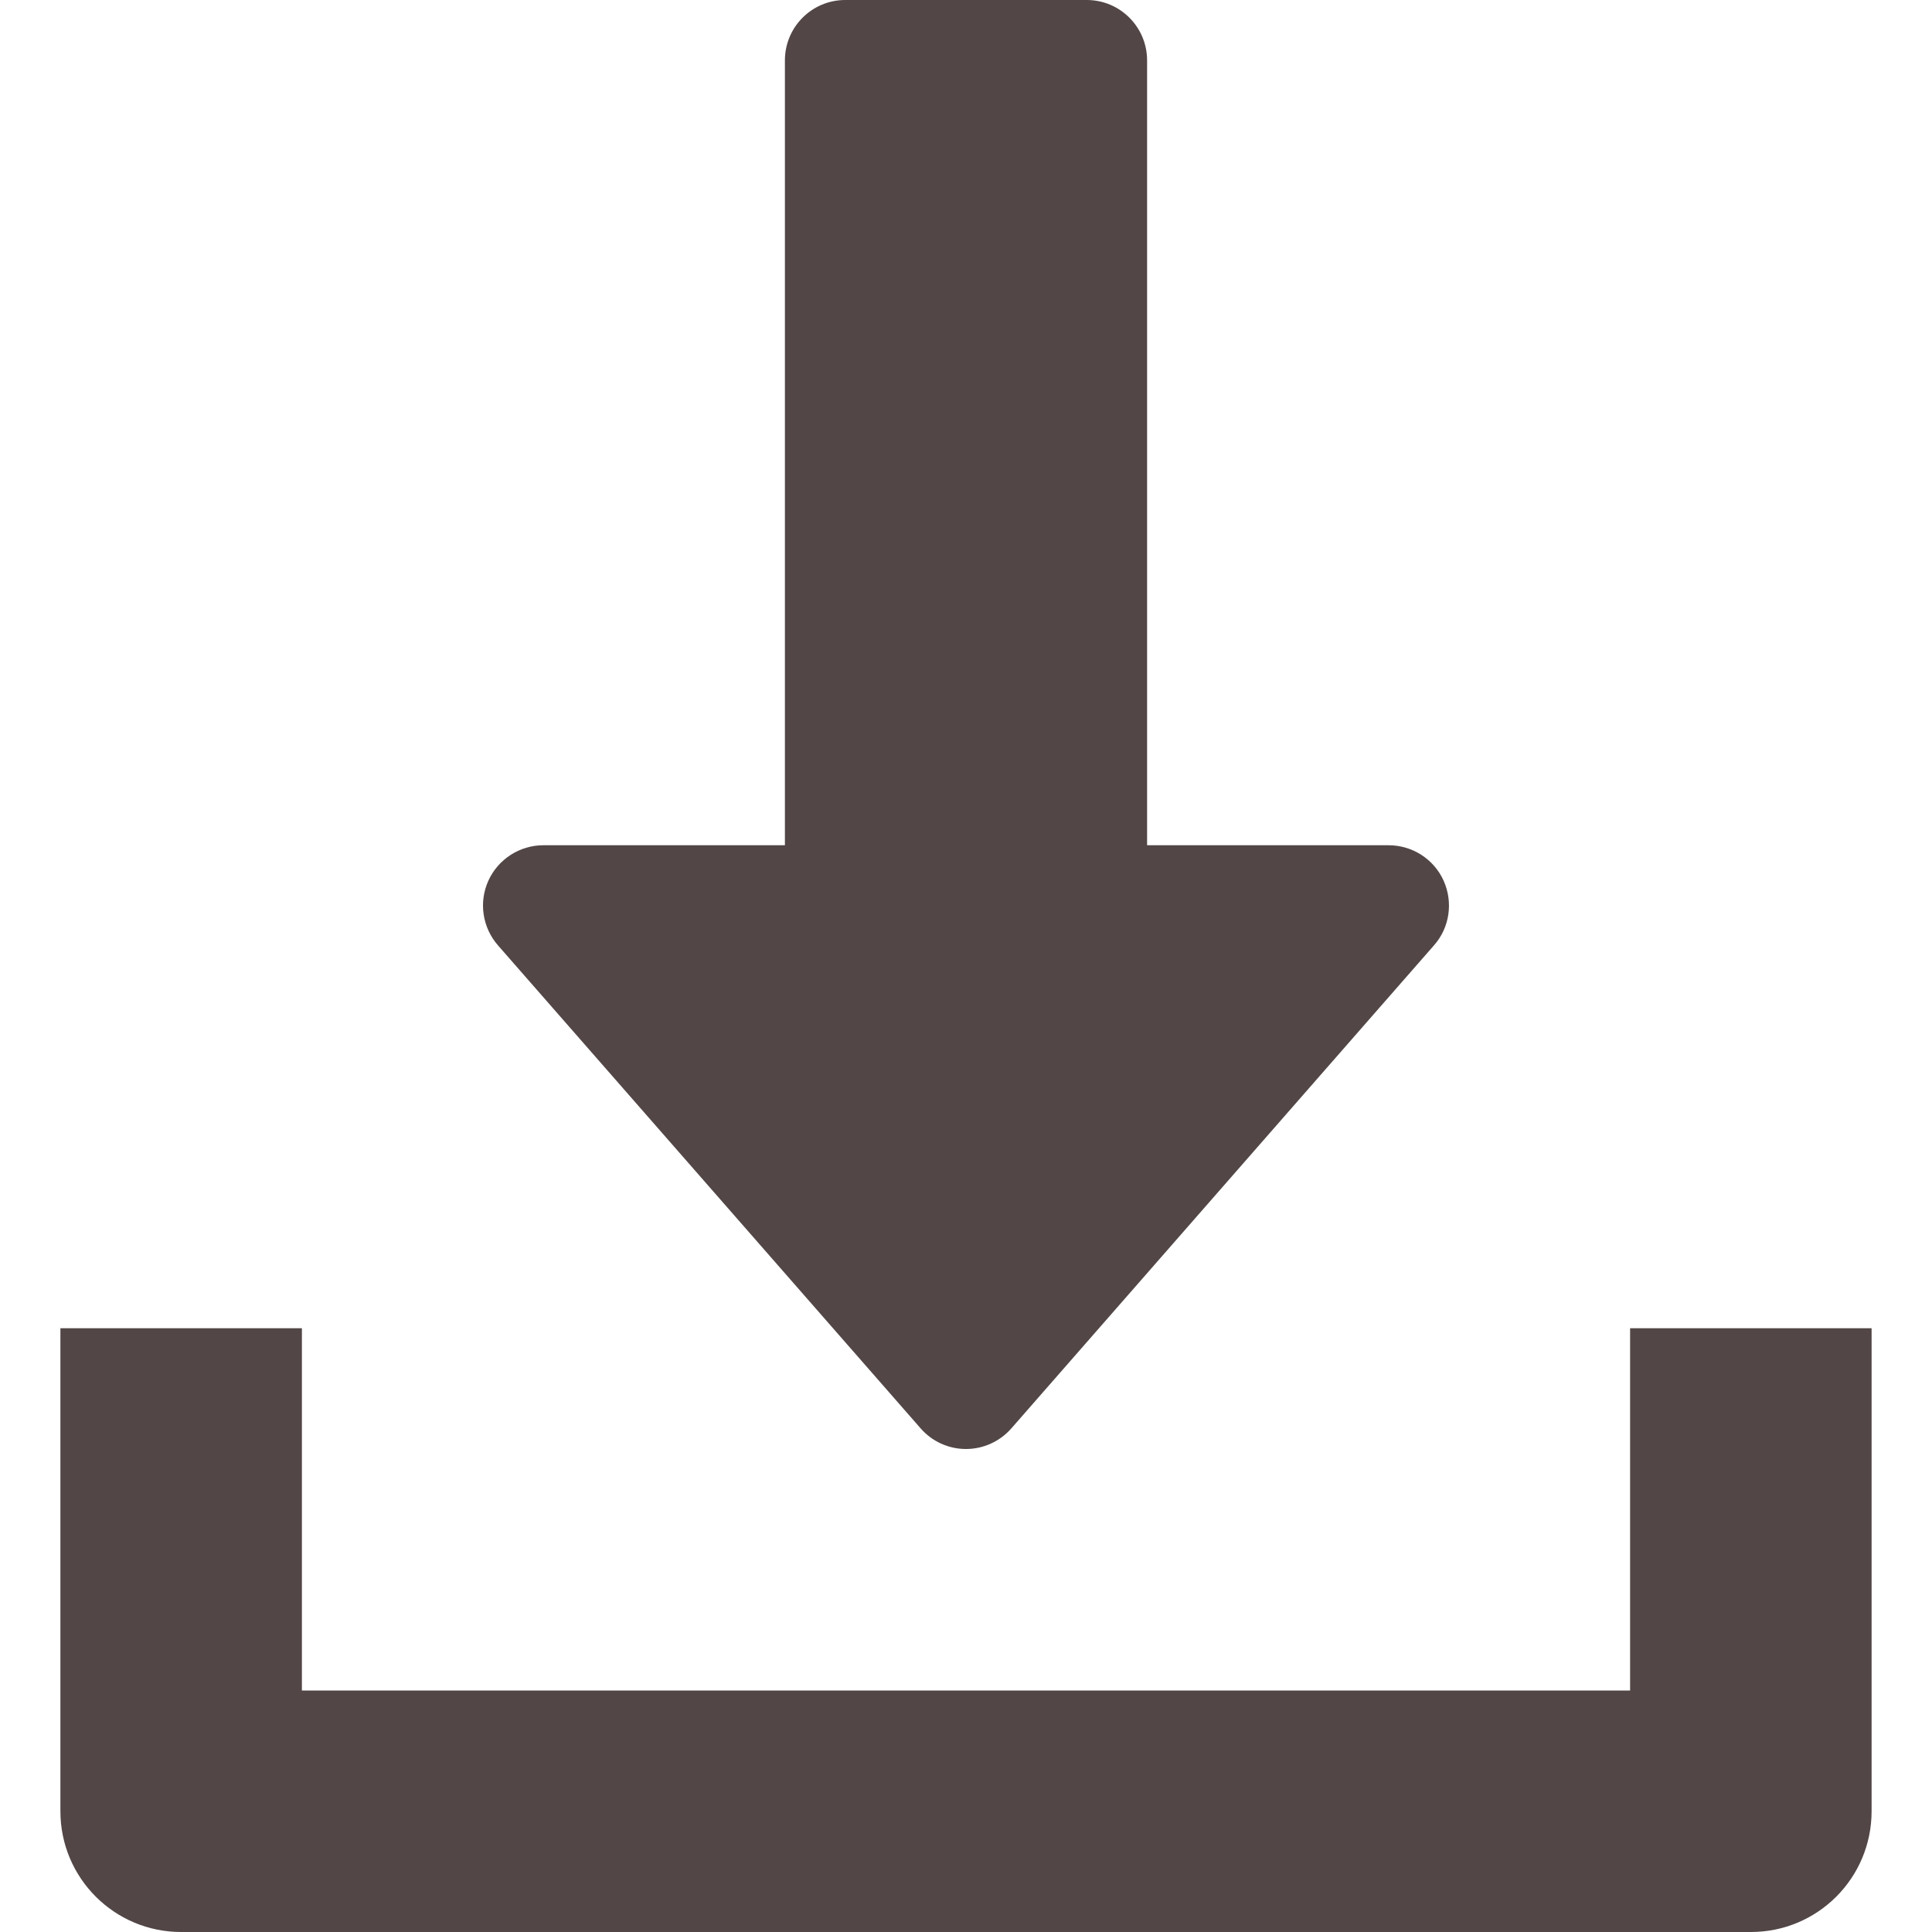 <svg width="30" height="30" viewBox="0 0 30 30" fill="none" xmlns="http://www.w3.org/2000/svg">
<path d="M22.416 13.674C22.264 13.339 21.93 13.125 21.562 13.125H17.812V0.938C17.812 0.42 17.392 0 16.875 0H13.125C12.607 0 12.188 0.42 12.188 0.938V13.125H8.437C8.07 13.125 7.736 13.341 7.584 13.674C7.431 14.01 7.491 14.402 7.732 14.679L14.295 22.179C14.473 22.384 14.73 22.5 15 22.5C15.27 22.5 15.527 22.382 15.705 22.179L22.267 14.679C22.511 14.404 22.567 14.01 22.416 13.674Z" fill="#524646"/>
<path d="M25.312 20.625V26.25H4.688V20.625H0.938V28.125C0.938 29.162 1.778 30 2.812 30H27.188C28.224 30 29.062 29.162 29.062 28.125V20.625H25.312Z" fill="#524646"/>
</svg>
